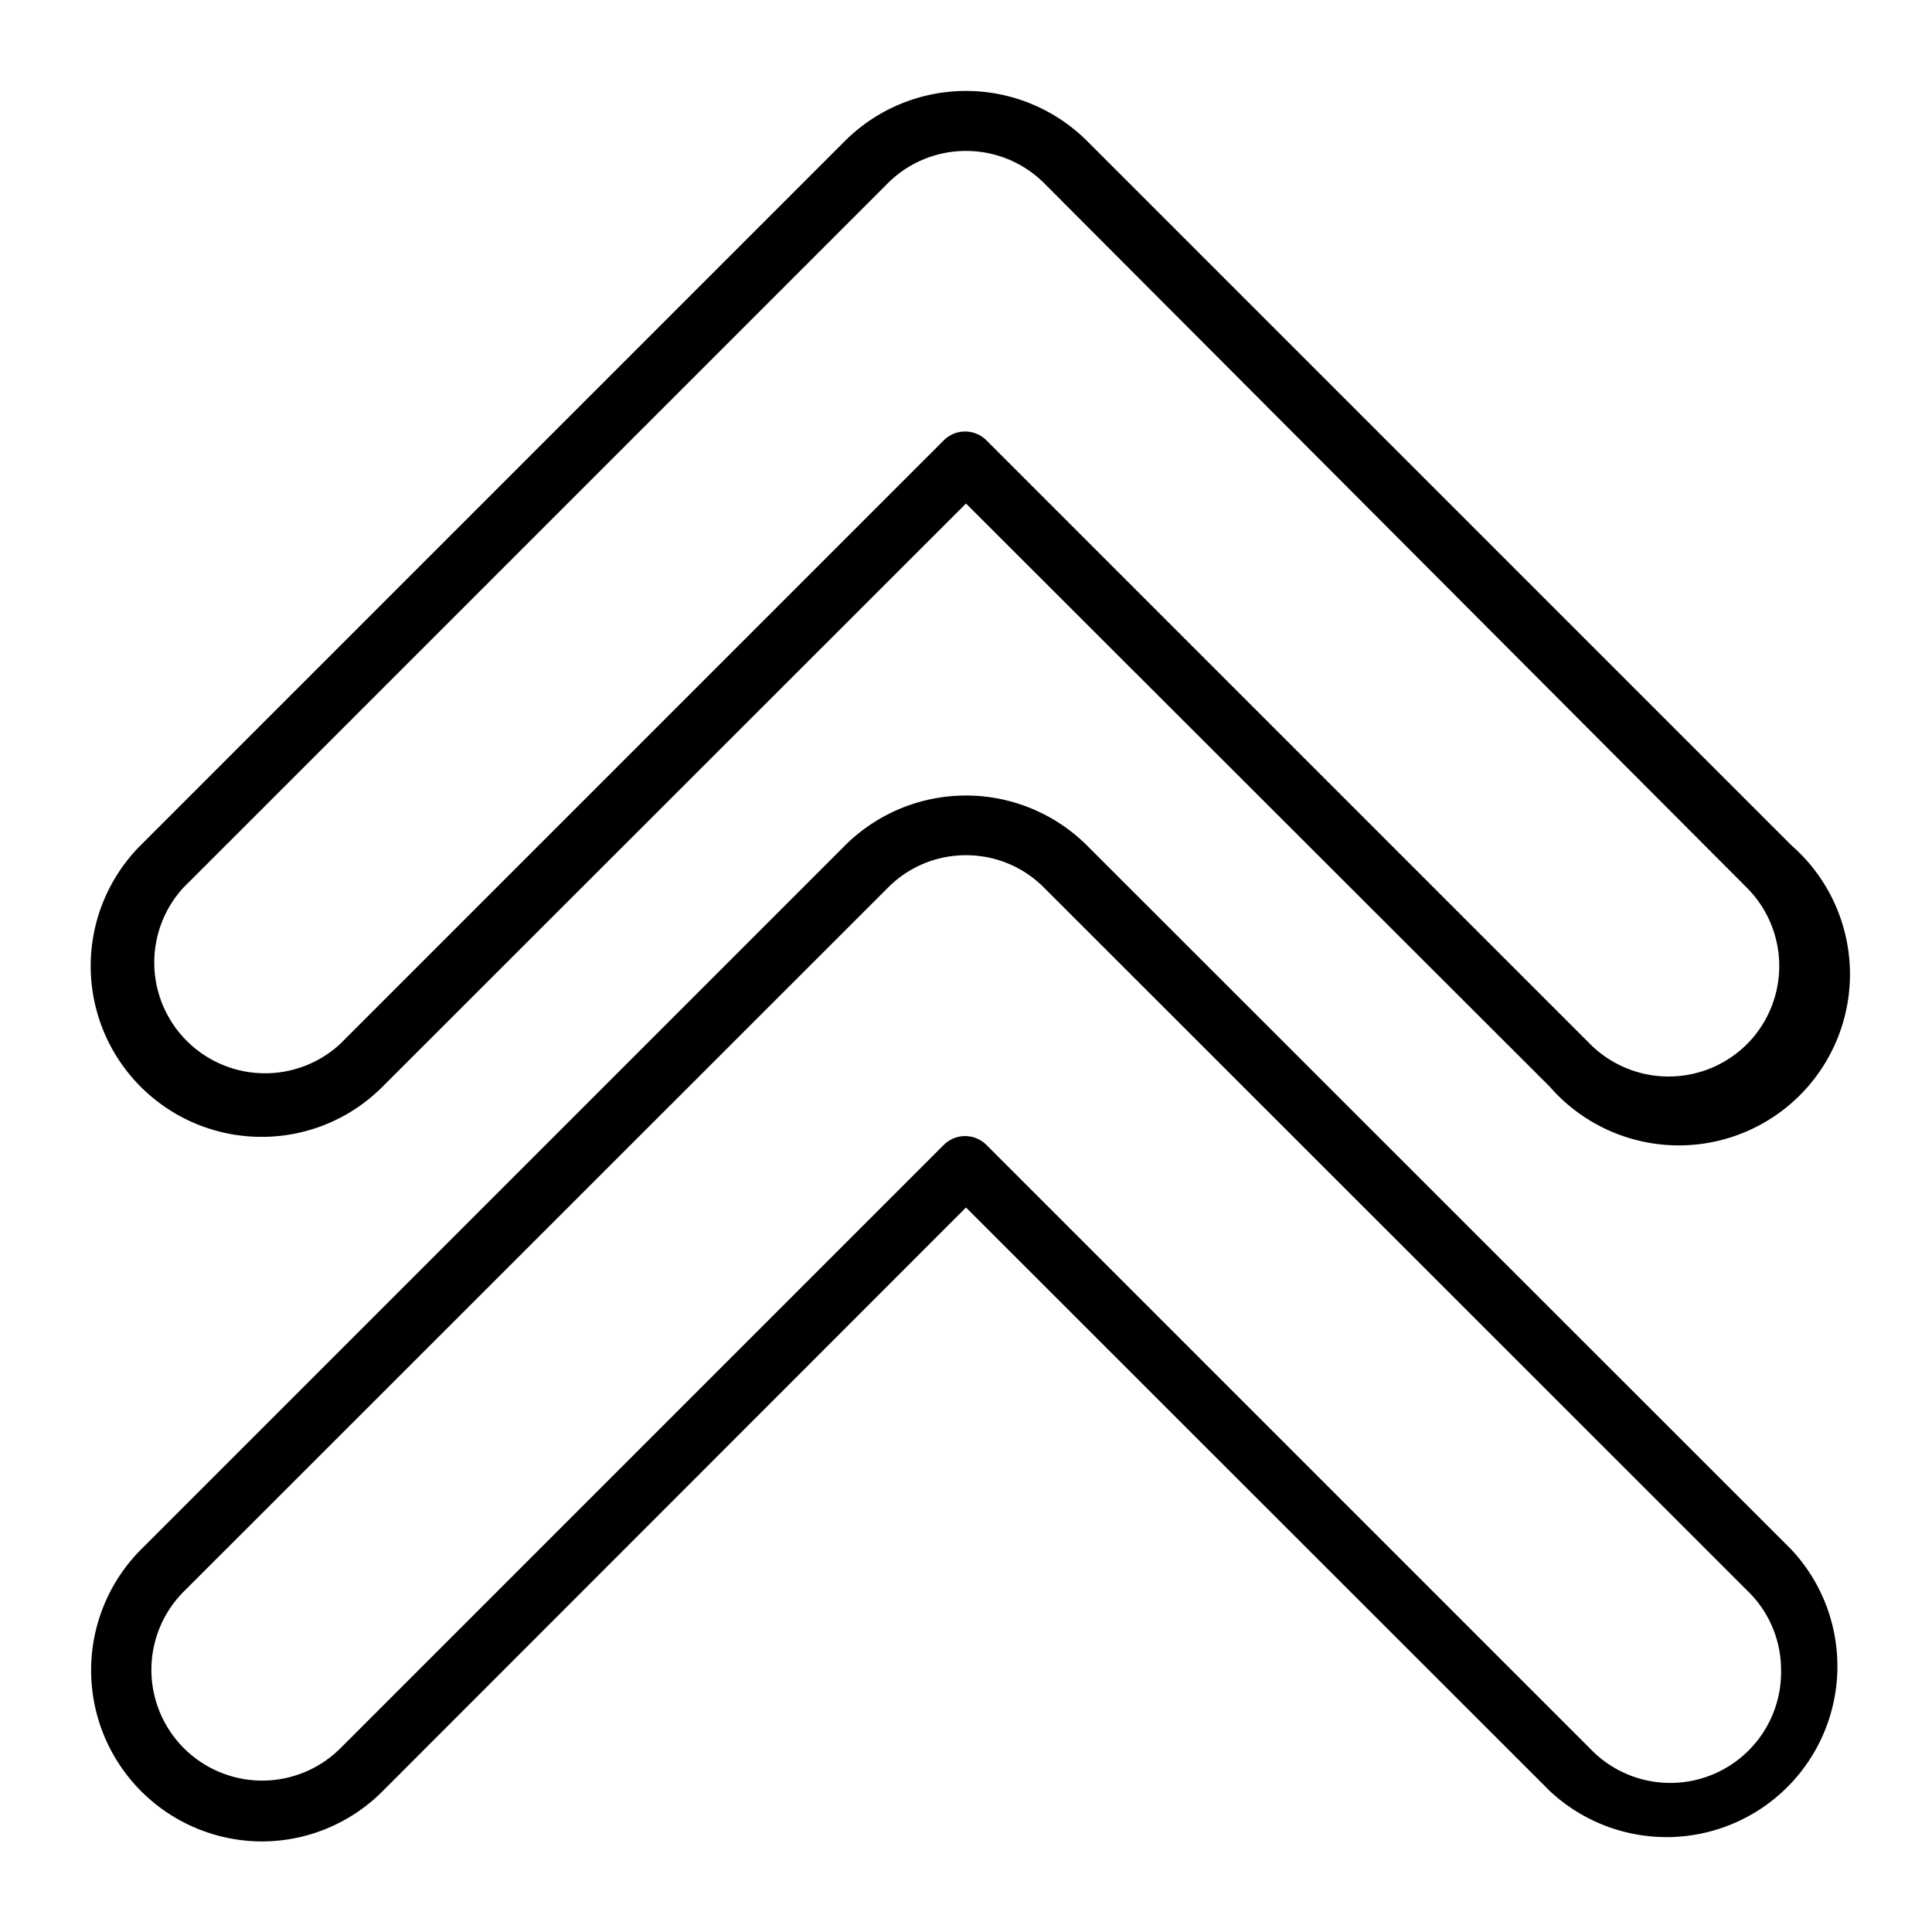 <!-- icon666.com - MILLIONS vector ICONS FREE --><svg xmlns="http://www.w3.org/2000/svg" viewBox="0 0 64 64"><g id="Layer_46"><path d="M8.67,37.66a5.66,5.66,0,0,1-4-9.67L28,4.66a5.68,5.68,0,0,1,8,0L59.34,28a5.67,5.67,0,1,1-8,8L32,16.68,12.67,36A5.64,5.64,0,0,1,8.67,37.66ZM32,5a3.66,3.66,0,0,0-2.59,1.07L6.07,29.41a3.67,3.67,0,0,0,5.19,5.18l20-20a1,1,0,0,1,1.42,0l20,20a3.68,3.68,0,0,0,5.19,0,3.67,3.67,0,0,0,0-5.18L34.59,6.07A3.66,3.66,0,0,0,32,5Z"></path><path d="M8.67,61a5.67,5.67,0,0,1-4-9.67L28,28a5.68,5.68,0,0,1,8,0L59.34,51.33a5.66,5.66,0,0,1-8,8L32,40,12.67,59.34A5.65,5.65,0,0,1,8.67,61ZM32,28.33a3.63,3.63,0,0,0-2.59,1.08L6.07,52.74a3.67,3.67,0,0,0,5.19,5.19l20-20a1,1,0,0,1,1.42,0l20,20A3.67,3.67,0,0,0,59,55.33a3.64,3.64,0,0,0-1.07-2.59L34.59,29.41A3.63,3.63,0,0,0,32,28.33Z"></path></g></svg>